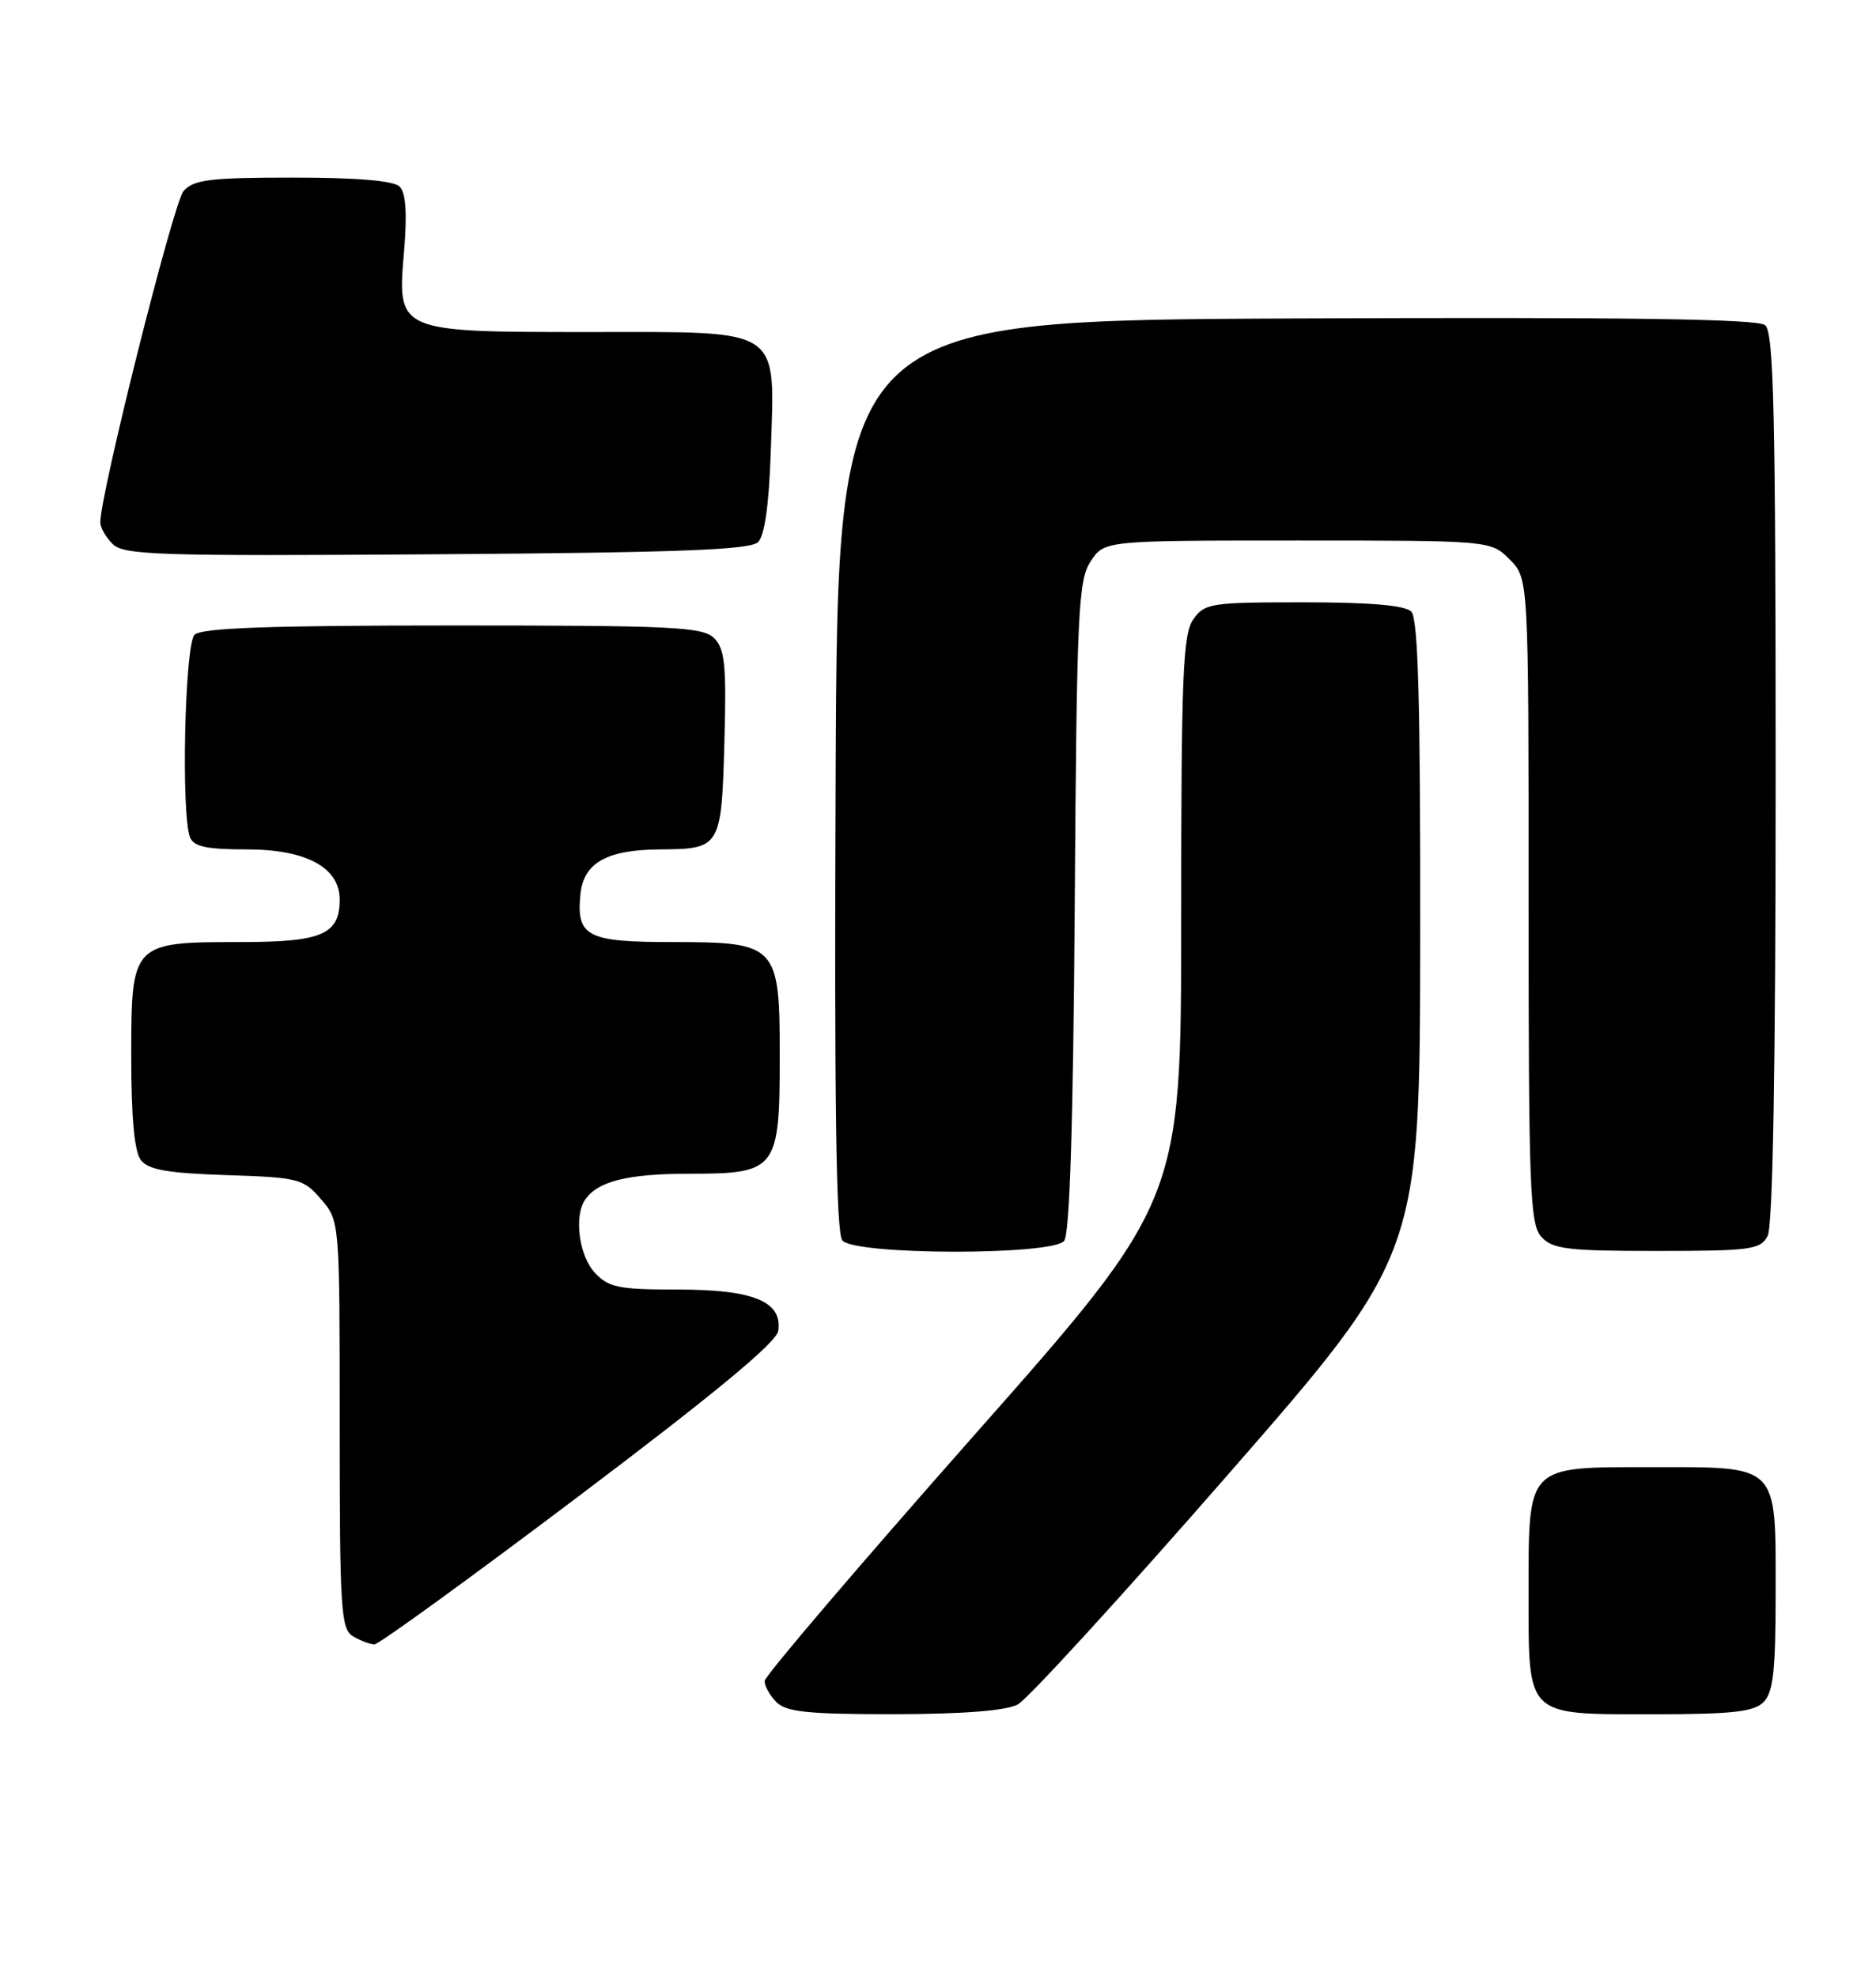 <?xml version="1.0" encoding="UTF-8" standalone="no"?>
<!DOCTYPE svg PUBLIC "-//W3C//DTD SVG 1.1//EN" "http://www.w3.org/Graphics/SVG/1.1/DTD/svg11.dtd" >
<svg xmlns="http://www.w3.org/2000/svg" xmlns:xlink="http://www.w3.org/1999/xlink" version="1.1" viewBox="0 0 243 256">
 <g >
 <path fill="currentColor"
d=" M 131.82 220.74 C 133.10 220.06 145.34 206.68 159.03 191.00 C 183.91 162.50 183.91 162.50 183.96 121.45 C 183.99 90.81 183.70 80.10 182.80 79.20 C 181.99 78.39 177.43 78.00 168.86 78.00 C 156.82 78.00 156.03 78.12 154.56 80.22 C 153.22 82.14 153.00 87.53 153.00 119.00 C 153.00 155.55 153.00 155.55 126.05 186.02 C 111.23 202.79 99.08 217.03 99.05 217.68 C 99.02 218.33 99.71 219.56 100.57 220.43 C 101.85 221.71 104.71 222.00 115.82 221.99 C 124.73 221.98 130.31 221.54 131.82 220.74 Z  M 228.43 220.43 C 229.69 219.17 230.00 216.38 230.00 206.26 C 230.00 189.45 230.54 190.00 213.90 190.00 C 197.62 190.00 198.00 189.61 198.00 206.39 C 198.00 222.45 197.53 222.00 214.08 222.00 C 224.36 222.00 227.16 221.69 228.43 220.43 Z  M 75.00 193.73 C 92.63 180.43 100.59 173.84 100.81 172.35 C 101.35 168.54 97.60 167.00 87.82 167.00 C 80.11 167.00 78.84 166.74 77.04 164.81 C 75.02 162.64 74.33 157.55 75.77 155.40 C 77.39 152.97 81.27 152.00 89.38 152.00 C 100.60 152.00 101.00 151.48 101.00 136.78 C 101.00 122.36 100.66 122.00 87.12 122.00 C 76.03 122.00 74.65 121.29 75.18 115.84 C 75.58 111.74 78.57 110.04 85.50 110.00 C 93.33 109.95 93.45 109.75 93.83 96.19 C 94.11 86.18 93.90 84.04 92.51 82.65 C 91.04 81.18 87.26 81.00 58.63 81.00 C 34.90 81.00 26.08 81.32 25.20 82.20 C 23.94 83.46 23.44 105.38 24.61 108.42 C 25.08 109.64 26.73 110.00 31.97 110.00 C 39.67 110.00 44.00 112.34 44.00 116.50 C 44.00 121.02 41.70 122.00 31.15 122.00 C 17.07 122.00 17.00 122.07 17.00 136.87 C 17.00 144.74 17.41 149.15 18.25 150.24 C 19.22 151.49 21.73 151.93 29.34 152.18 C 38.69 152.48 39.29 152.64 41.59 155.31 C 44.00 158.11 44.00 158.11 44.00 184.51 C 44.00 208.59 44.15 210.99 45.75 211.92 C 46.71 212.48 47.95 212.94 48.50 212.95 C 49.05 212.96 60.98 204.31 75.00 193.73 Z  M 137.84 160.70 C 138.56 159.82 139.01 145.60 139.21 117.40 C 139.47 79.18 139.66 75.17 141.27 72.70 C 143.05 70.00 143.05 70.00 168.07 70.00 C 193.09 70.00 193.09 70.00 195.55 72.45 C 198.00 74.91 198.00 74.91 198.00 116.63 C 198.00 154.04 198.17 158.53 199.65 160.17 C 201.10 161.77 203.00 162.00 214.62 162.00 C 226.76 162.00 228.02 161.83 228.96 160.07 C 229.64 158.80 230.00 138.37 230.00 100.69 C 230.00 53.43 229.76 43.04 228.64 42.11 C 227.65 41.30 210.92 41.06 167.89 41.24 C 108.50 41.50 108.50 41.50 108.24 100.39 C 108.06 143.05 108.30 159.65 109.11 160.64 C 110.70 162.55 136.26 162.60 137.84 160.70 Z  M 98.20 70.20 C 99.05 69.35 99.62 65.28 99.84 58.42 C 100.37 42.23 101.52 43.00 76.70 43.00 C 51.31 43.00 51.45 43.06 52.34 32.52 C 52.75 27.63 52.57 24.97 51.77 24.17 C 51.00 23.40 46.29 23.00 37.95 23.00 C 27.17 23.00 25.08 23.26 23.77 24.75 C 22.47 26.22 12.96 64.09 12.99 67.68 C 13.00 68.33 13.72 69.58 14.60 70.46 C 16.03 71.89 20.62 72.03 56.55 71.78 C 87.99 71.56 97.19 71.21 98.20 70.20 Z "/>
</g>
</svg>